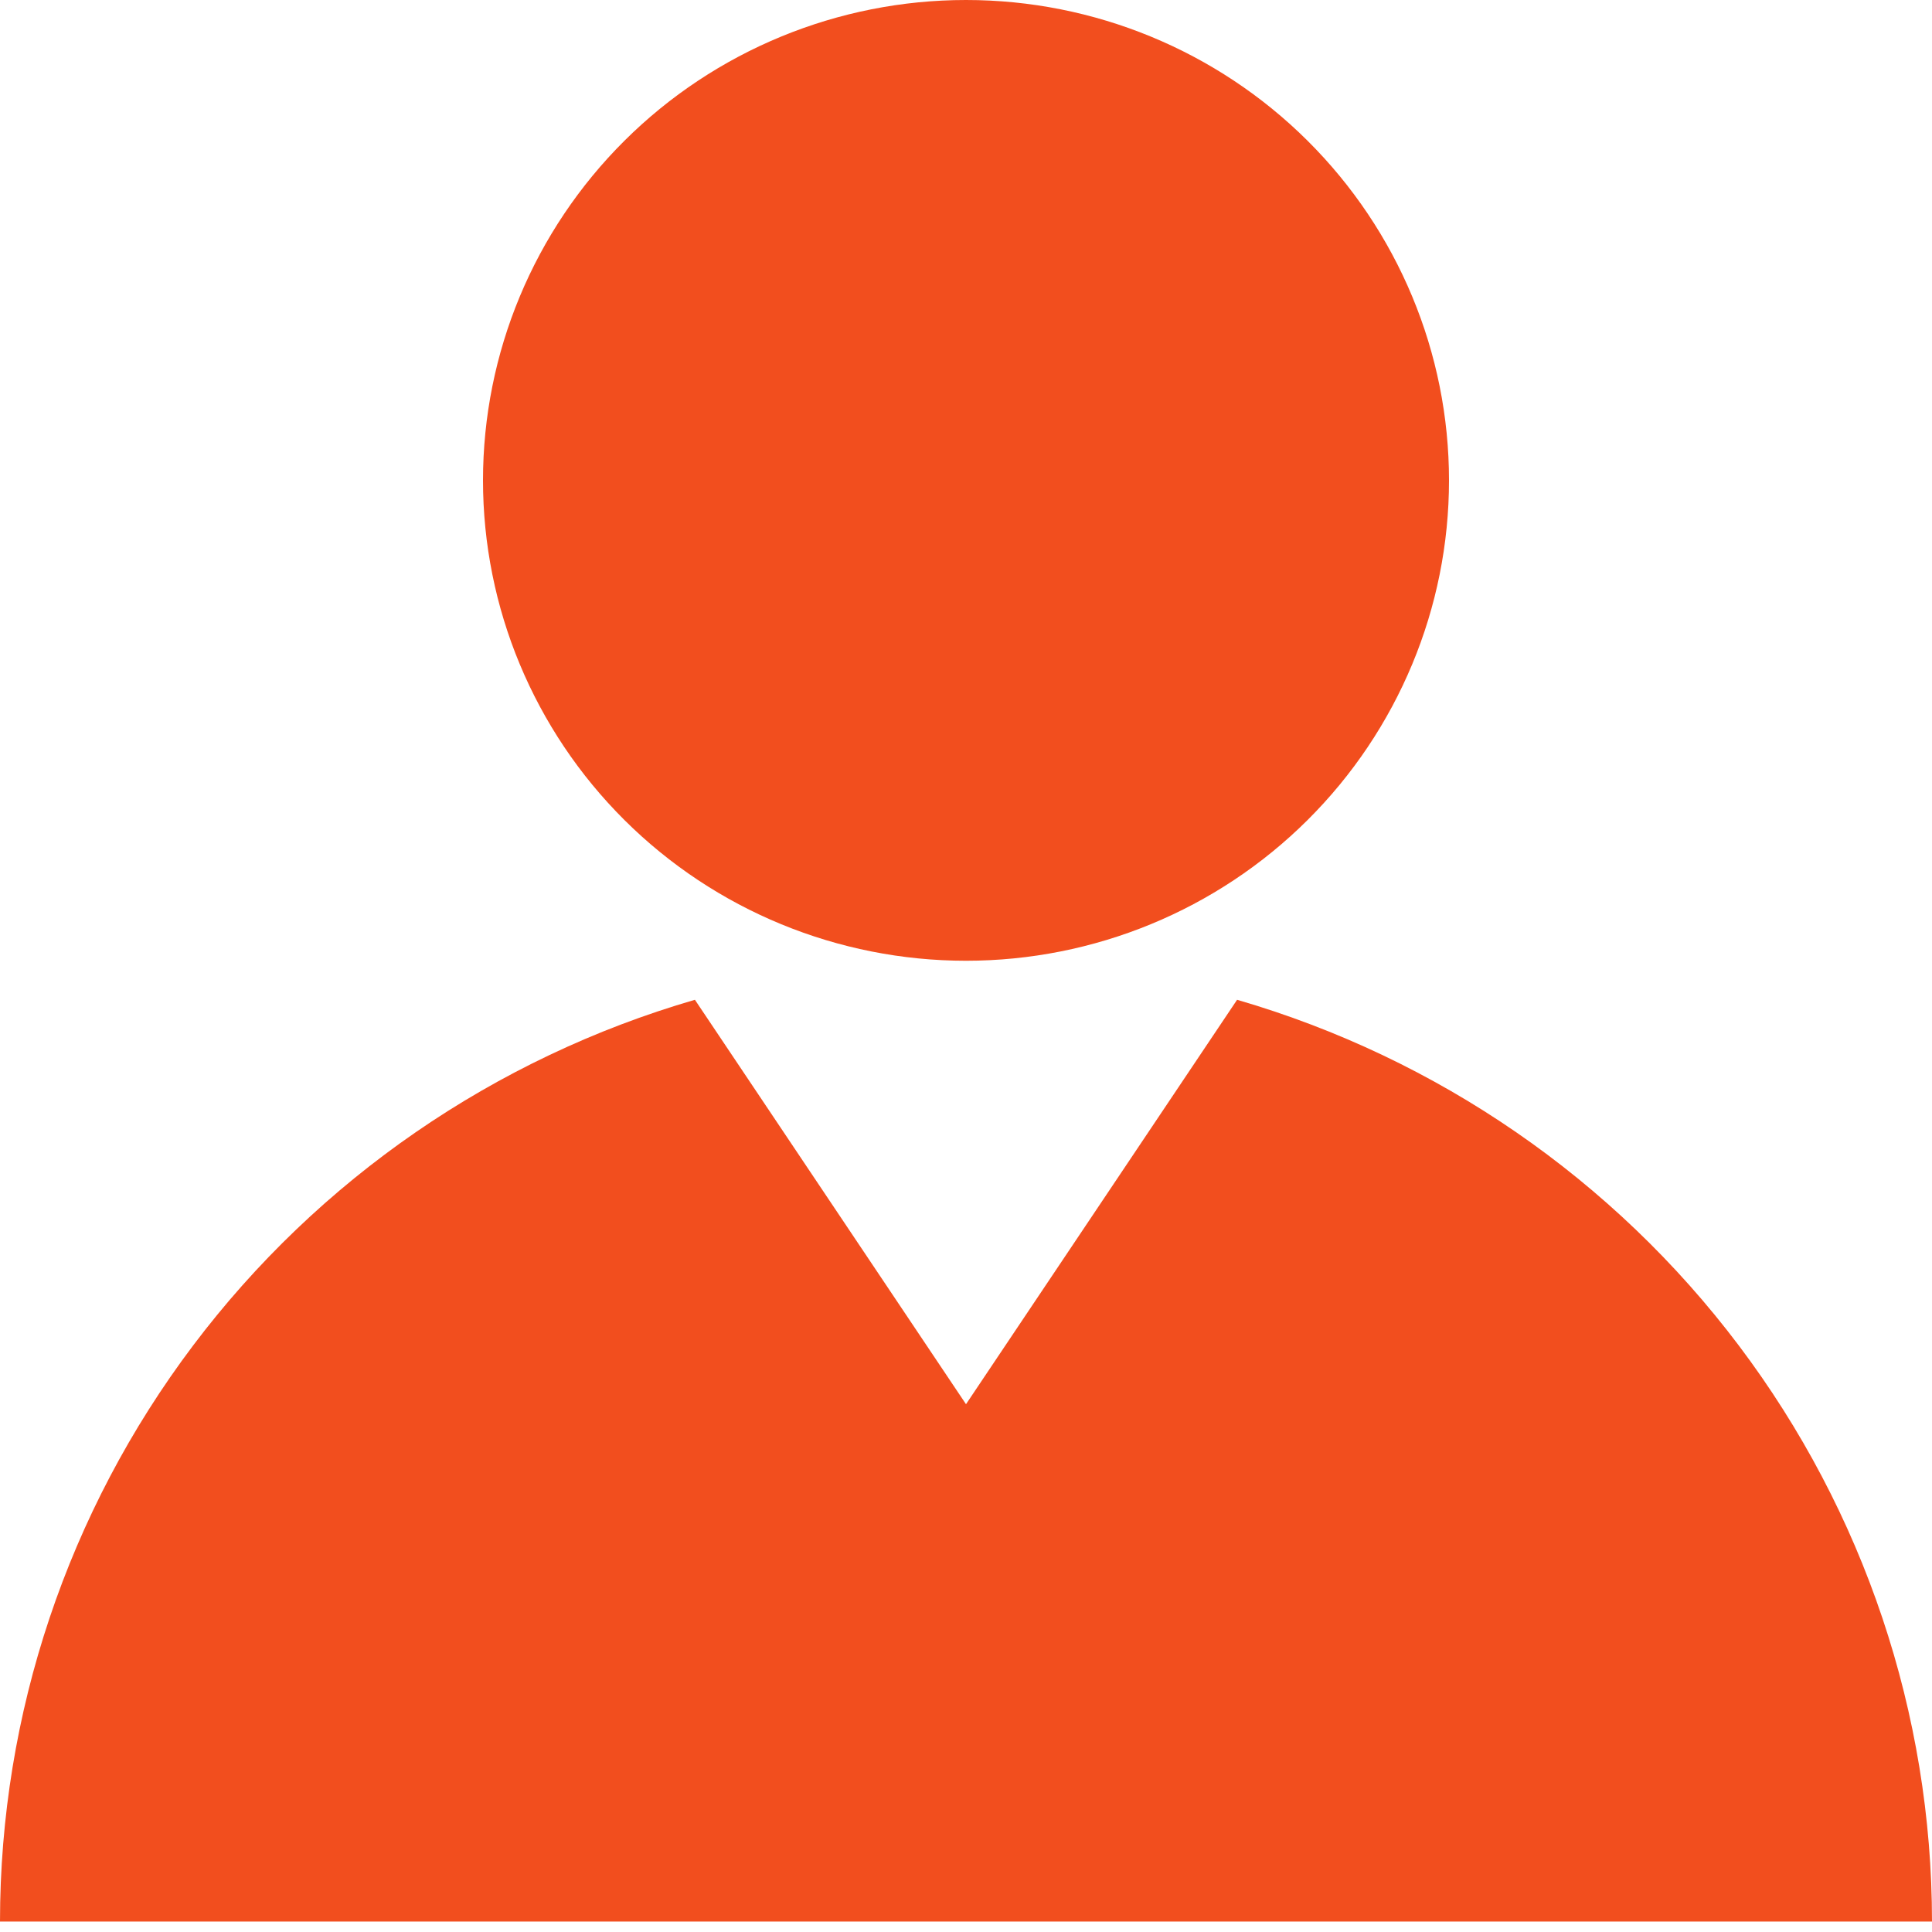 <svg width="70" height="70" viewBox="0 0 70 70" fill="none" xmlns="http://www.w3.org/2000/svg">
<path d="M44.822 36.224C52.084 38.336 58.463 42.732 63.002 48.753C67.541 54.774 69.997 62.095 70 69.621H0C0.002 62.095 2.456 54.772 6.996 48.751C11.535 42.73 17.915 38.334 25.178 36.224L35 50.877L44.822 36.224ZM52.5 17.405C52.5 22.021 50.656 26.448 47.374 29.713C44.093 32.977 39.641 34.81 35 34.81C30.359 34.81 25.907 32.977 22.626 29.713C19.344 26.448 17.5 22.021 17.5 17.405C17.5 12.789 19.344 8.362 22.626 5.098C25.907 1.834 30.359 0 35 0C39.641 0 44.093 1.834 47.374 5.098C50.656 8.362 52.5 12.789 52.5 17.405Z" fill="#F24E1E"/>
</svg>
